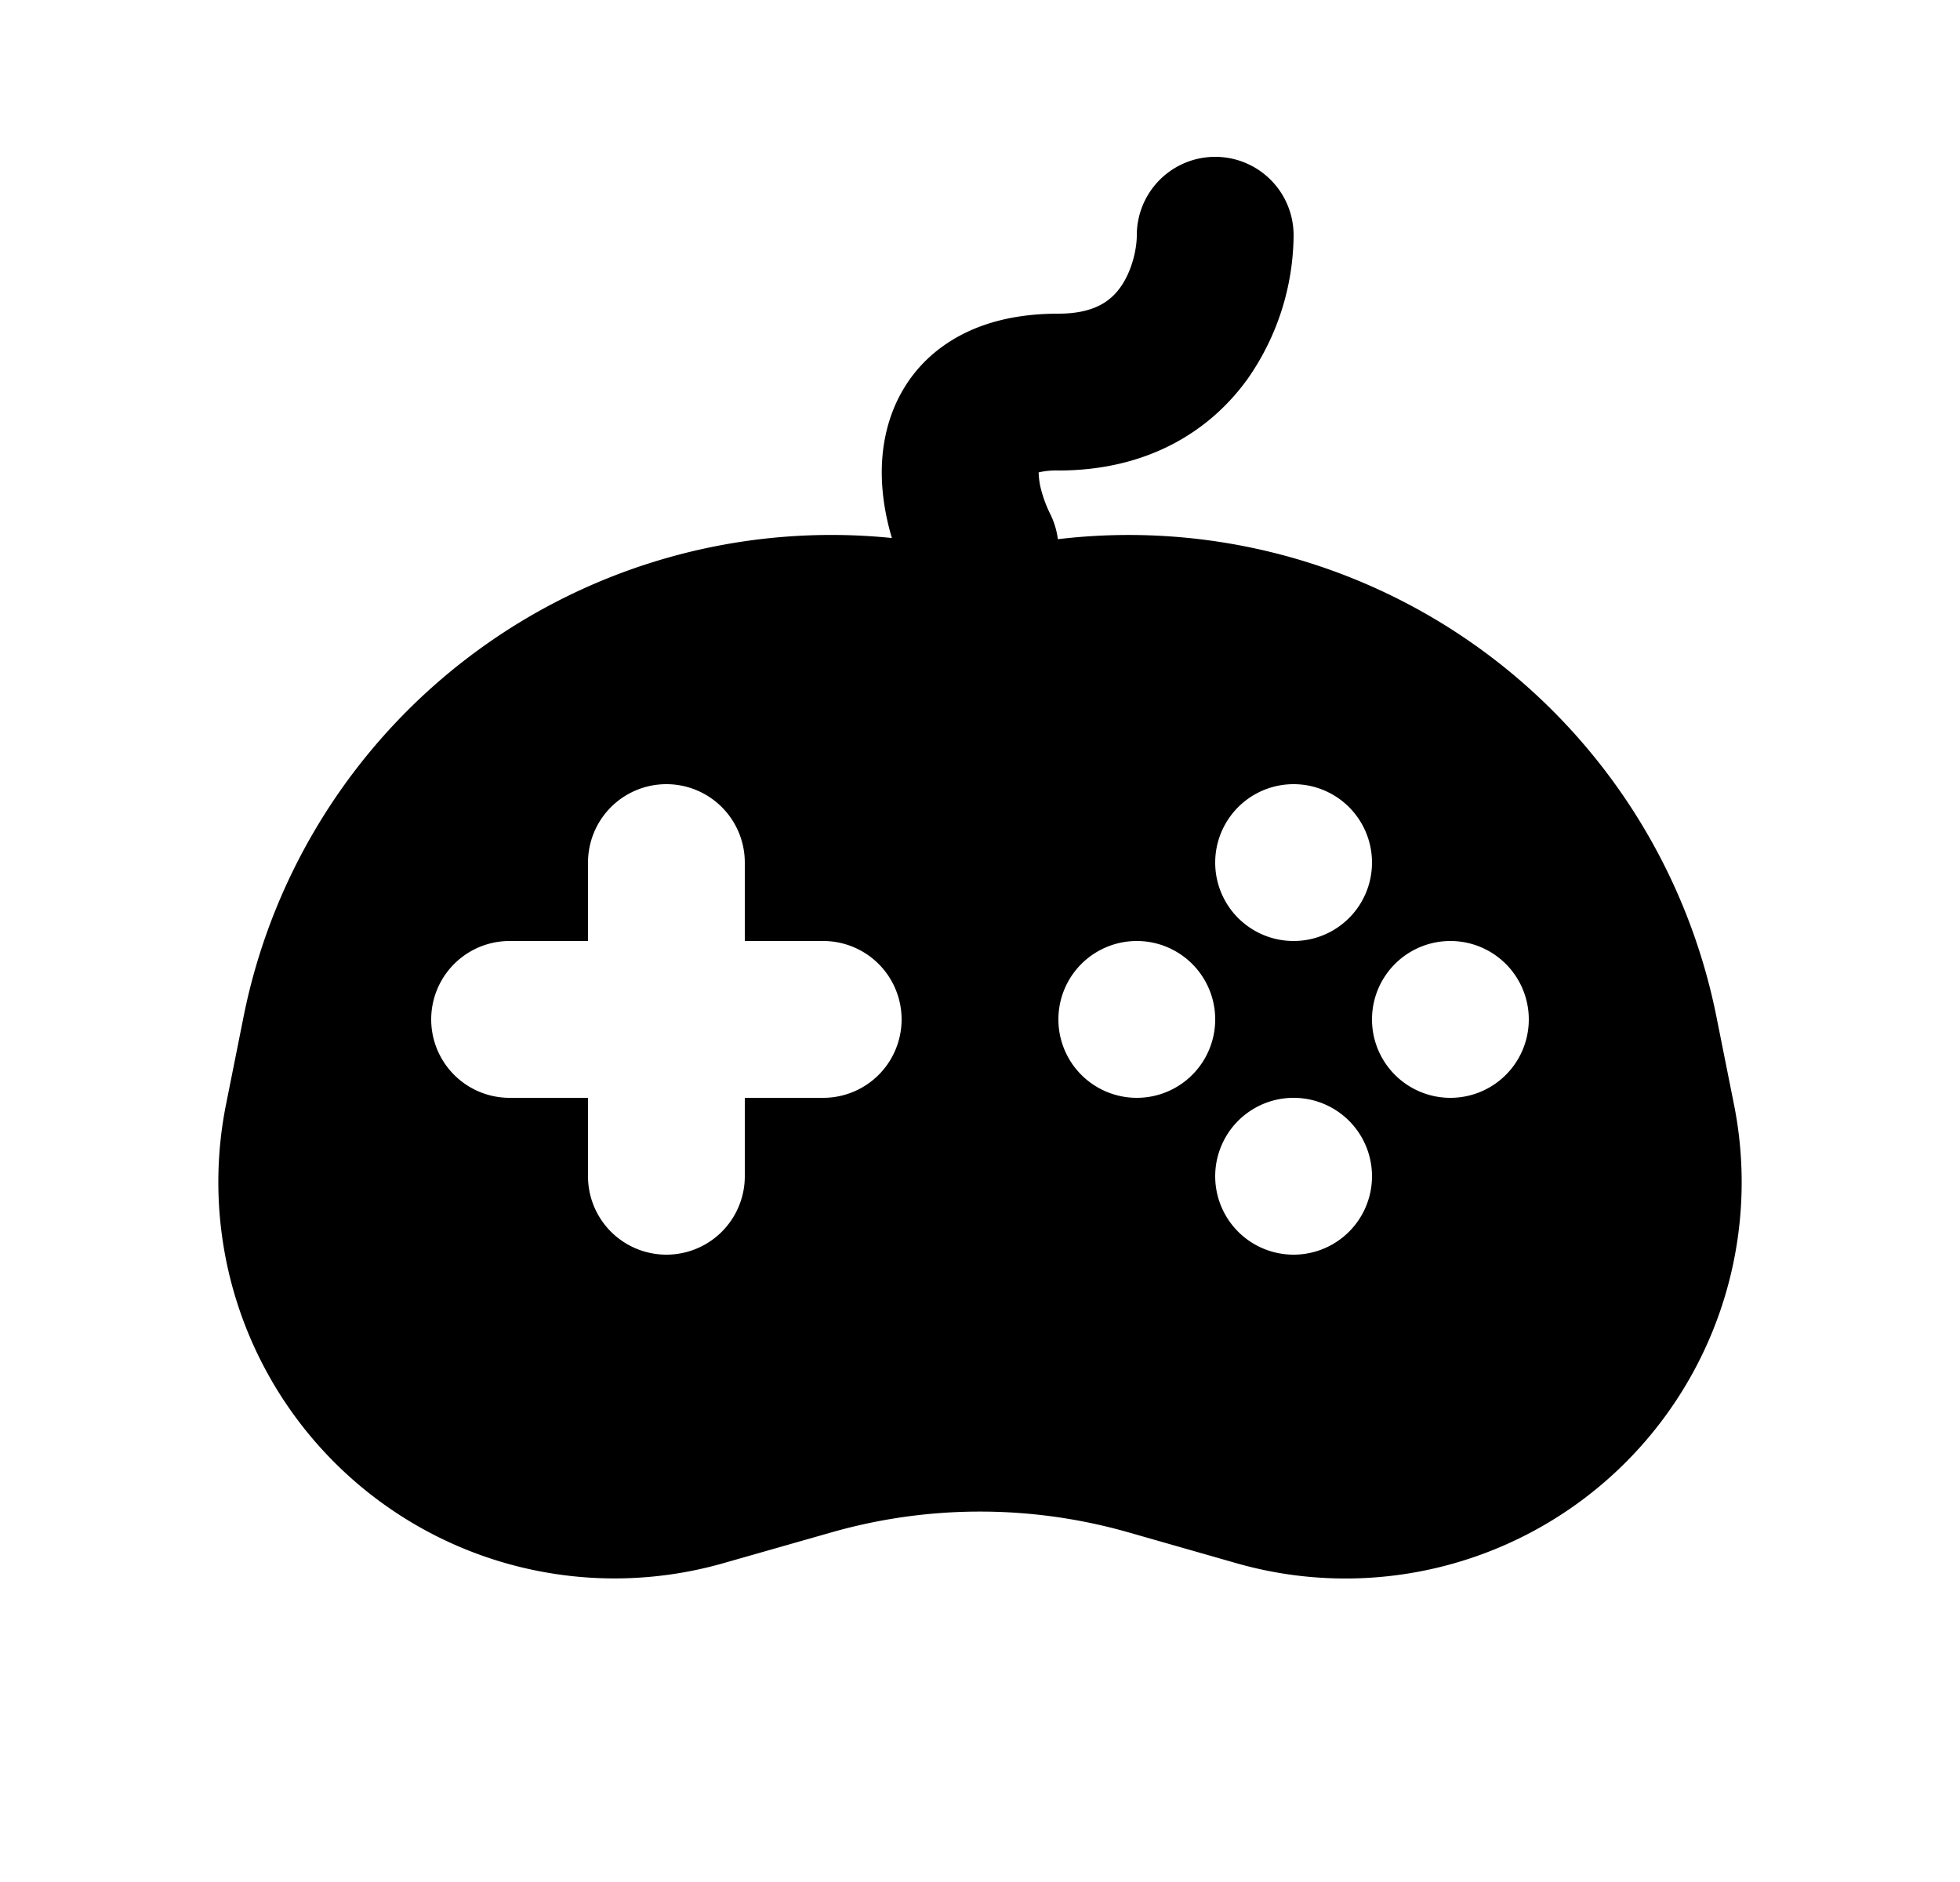 <svg xmlns="http://www.w3.org/2000/svg" viewBox="0 0 25 24" fill="currentColor" aria-hidden="true" data-slot="icon">
    <path fill-rule="evenodd" d="M16.5 3a1 1 0 0 0-2 0c0 .173-.06.456-.211.666-.115.159-.315.334-.789.334-.53 0-1.034.11-1.449.398-.433.3-.661.723-.752 1.137-.104.468-.038.939.077 1.326a7.646 7.646 0 0 0-8.27 6.108l-.223 1.115a5.054 5.054 0 0 0 6.345 5.85l1.372-.391a6.9 6.9 0 0 1 3.8 0l1.372.392a5.054 5.054 0 0 0 6.345-5.851l-.223-1.115a7.645 7.645 0 0 0-8.401-6.093 1 1 0 0 0-.098-.323 1.6 1.6 0 0 1-.127-.356 1 1 0 0 1-.02-.173A1 1 0 0 1 13.5 6c1.126 0 1.926-.492 2.412-1.166A3.23 3.23 0 0 0 16.5 3m-8 7a1 1 0 0 1 1 1v1h1a1 1 0 1 1 0 2h-1v1a1 1 0 1 1-2 0v-1h-1a1 1 0 1 1 0-2h1v-1a1 1 0 0 1 1-1m8 0a1 1 0 1 1 0 2 1 1 0 0 1 0-2m1 5a1 1 0 1 0-2 0 1 1 0 0 0 2 0m1-3a1 1 0 1 1 0 2 1 1 0 0 1 0-2m-3 1a1 1 0 1 0-2 0 1 1 0 0 0 2 0" clip-rule="evenodd"/>
</svg>
